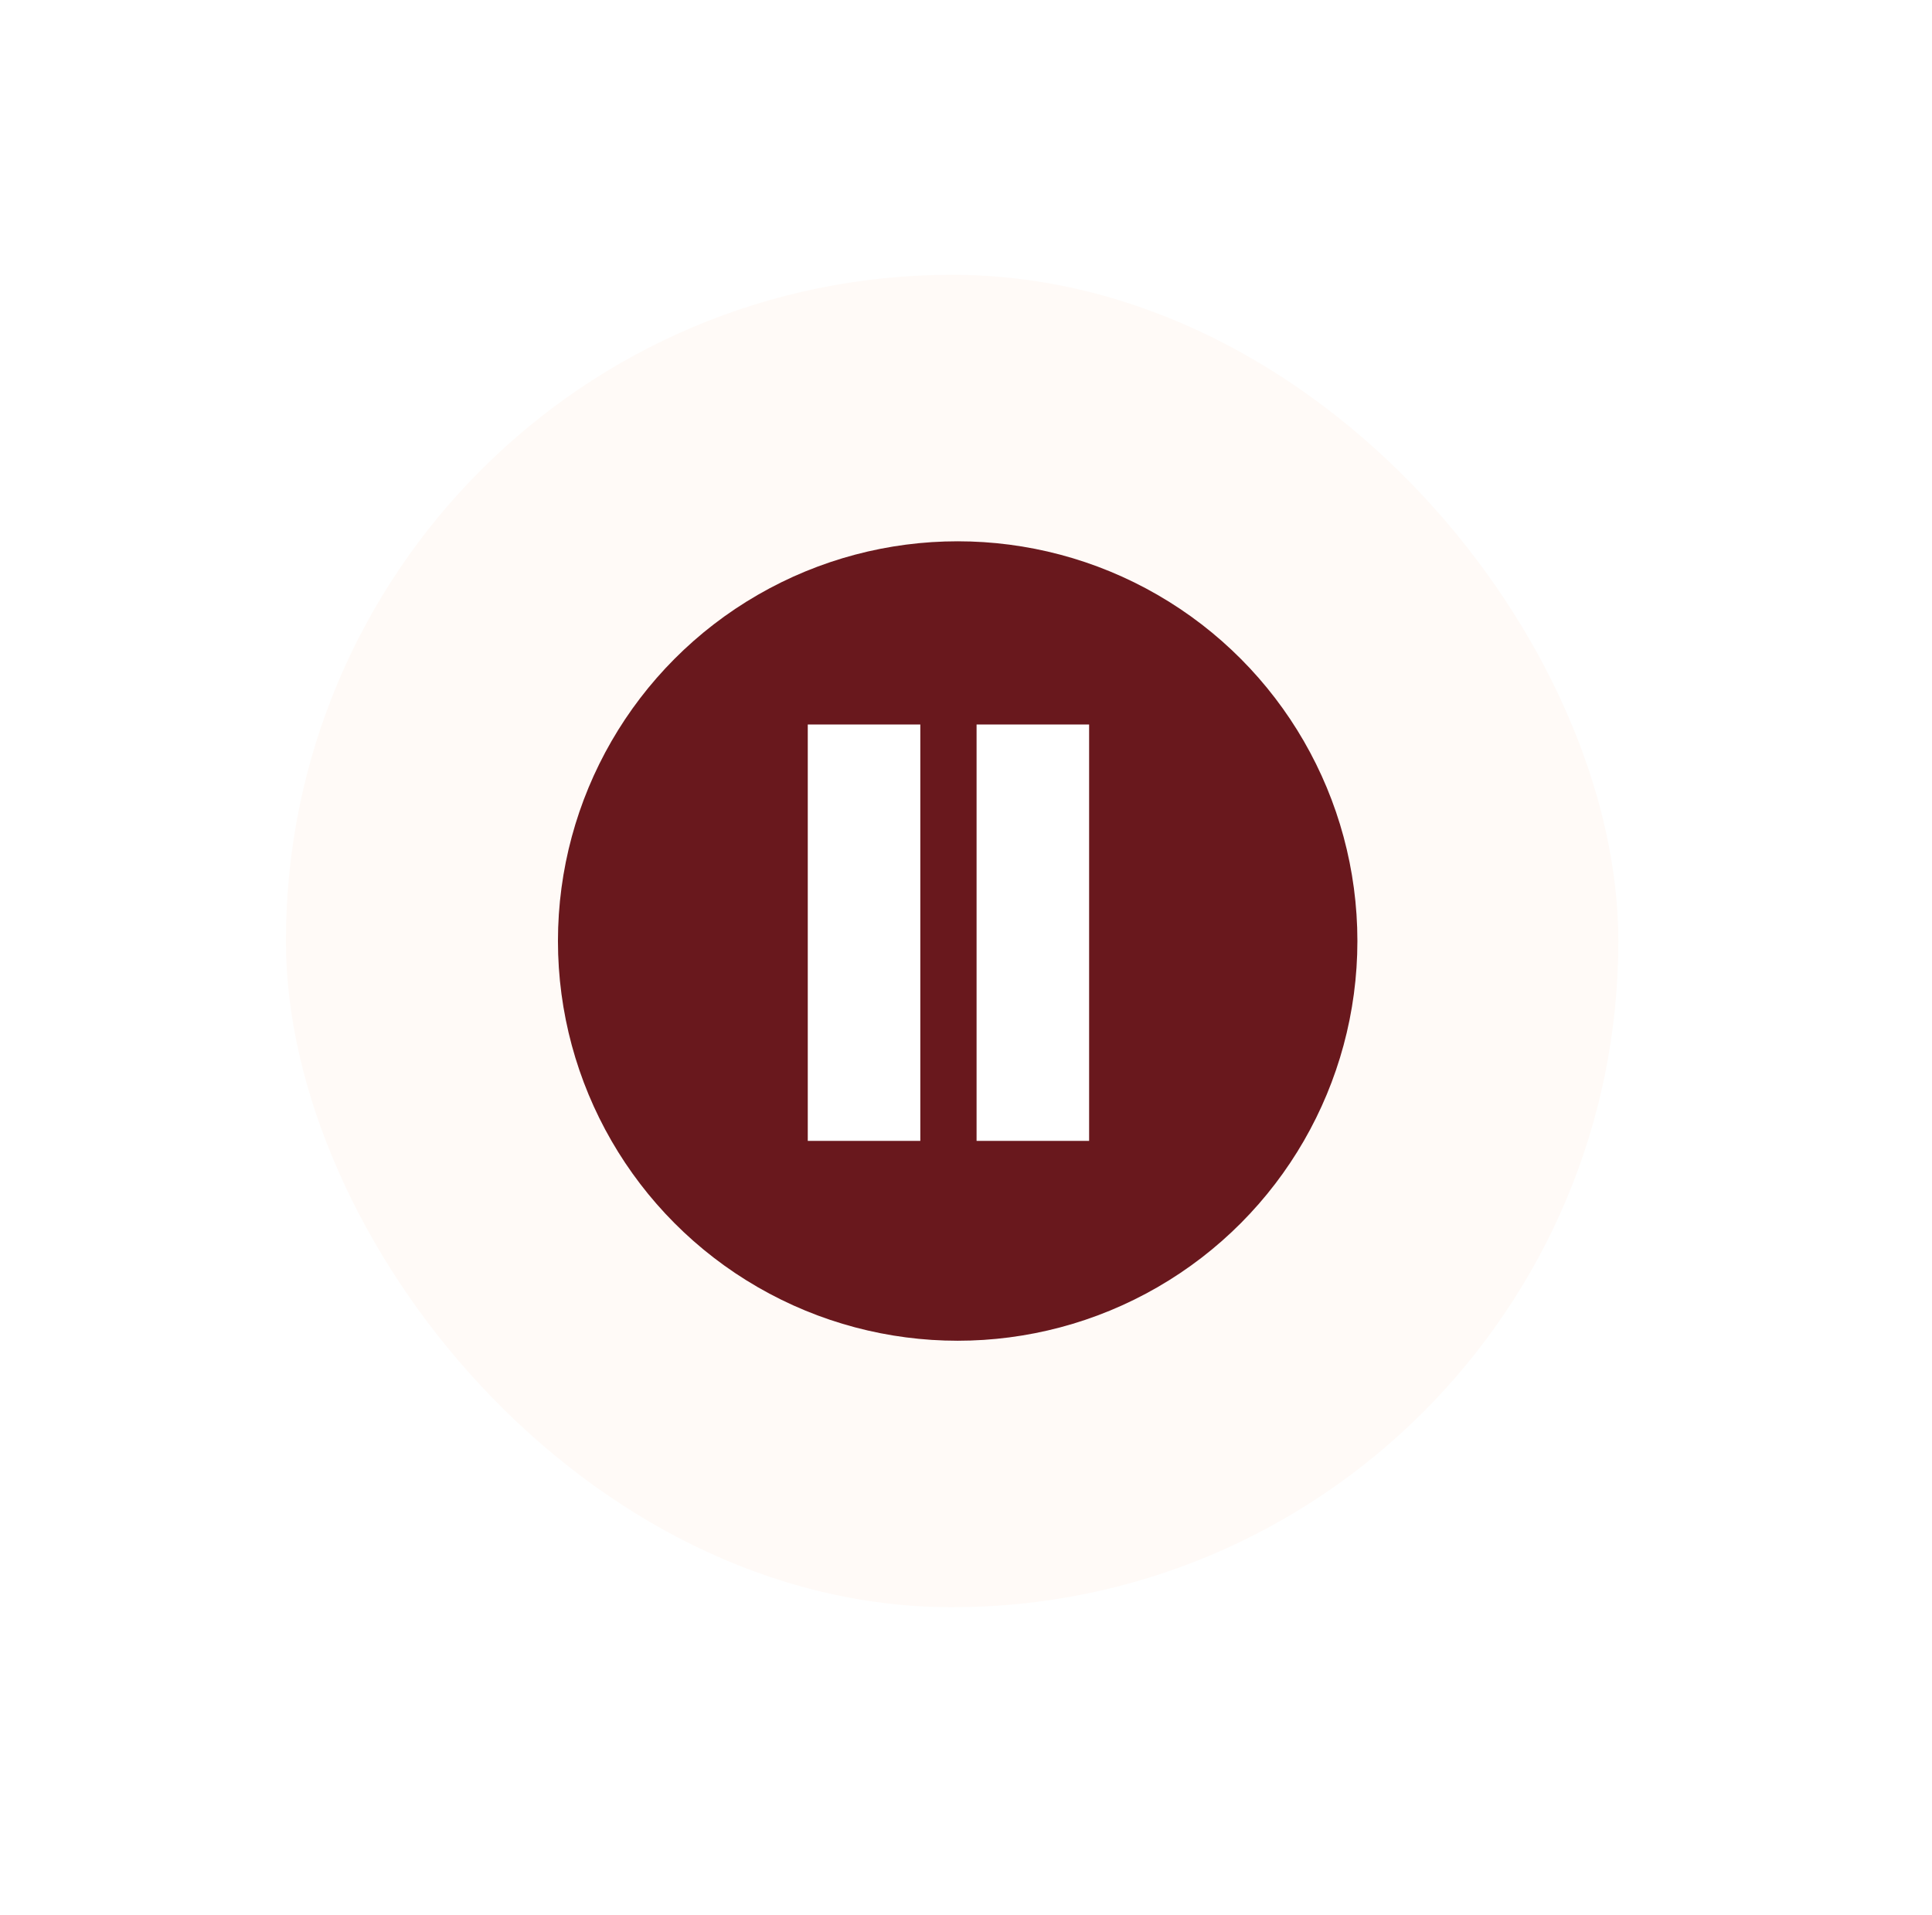 <svg width="116" height="115" viewBox="0 0 116 115" fill="none" xmlns="http://www.w3.org/2000/svg">
<g filter="url(#filter0_dd_5_887)">
<rect x="12.667" y="12" width="80" height="80" rx="40" fill="#FFFAF7"/>
<circle cx="53" cy="52" r="24" fill="#69181D"/>
<rect x="44" y="39" width="6.757" height="25" fill="white"/>
<rect x="54.135" y="39" width="6.757" height="25" fill="white"/>
</g>
<defs>
<filter id="filter0_dd_5_887" x="0.667" y="0" width="114.5" height="114.5" filterUnits="userSpaceOnUse" color-interpolation-filters="sRGB">
<feFlood flood-opacity="0" result="BackgroundImageFix"/>
<feColorMatrix in="SourceAlpha" type="matrix" values="0 0 0 0 0 0 0 0 0 0 0 0 0 0 0 0 0 0 127 0" result="hardAlpha"/>
<feOffset dx="7.5" dy="7.5"/>
<feGaussianBlur stdDeviation="7.5"/>
<feColorMatrix type="matrix" values="0 0 0 0 0.682 0 0 0 0 0.682 0 0 0 0 0.753 0 0 0 0.6 0"/>
<feBlend mode="normal" in2="BackgroundImageFix" result="effect1_dropShadow_5_887"/>
<feColorMatrix in="SourceAlpha" type="matrix" values="0 0 0 0 0 0 0 0 0 0 0 0 0 0 0 0 0 0 127 0" result="hardAlpha"/>
<feOffset dx="-3" dy="-3"/>
<feGaussianBlur stdDeviation="4.5"/>
<feColorMatrix type="matrix" values="0 0 0 0 1 0 0 0 0 1 0 0 0 0 1 0 0 0 1 0"/>
<feBlend mode="normal" in2="effect1_dropShadow_5_887" result="effect2_dropShadow_5_887"/>
<feBlend mode="normal" in="SourceGraphic" in2="effect2_dropShadow_5_887" result="shape"/>
</filter>
</defs>
</svg>
